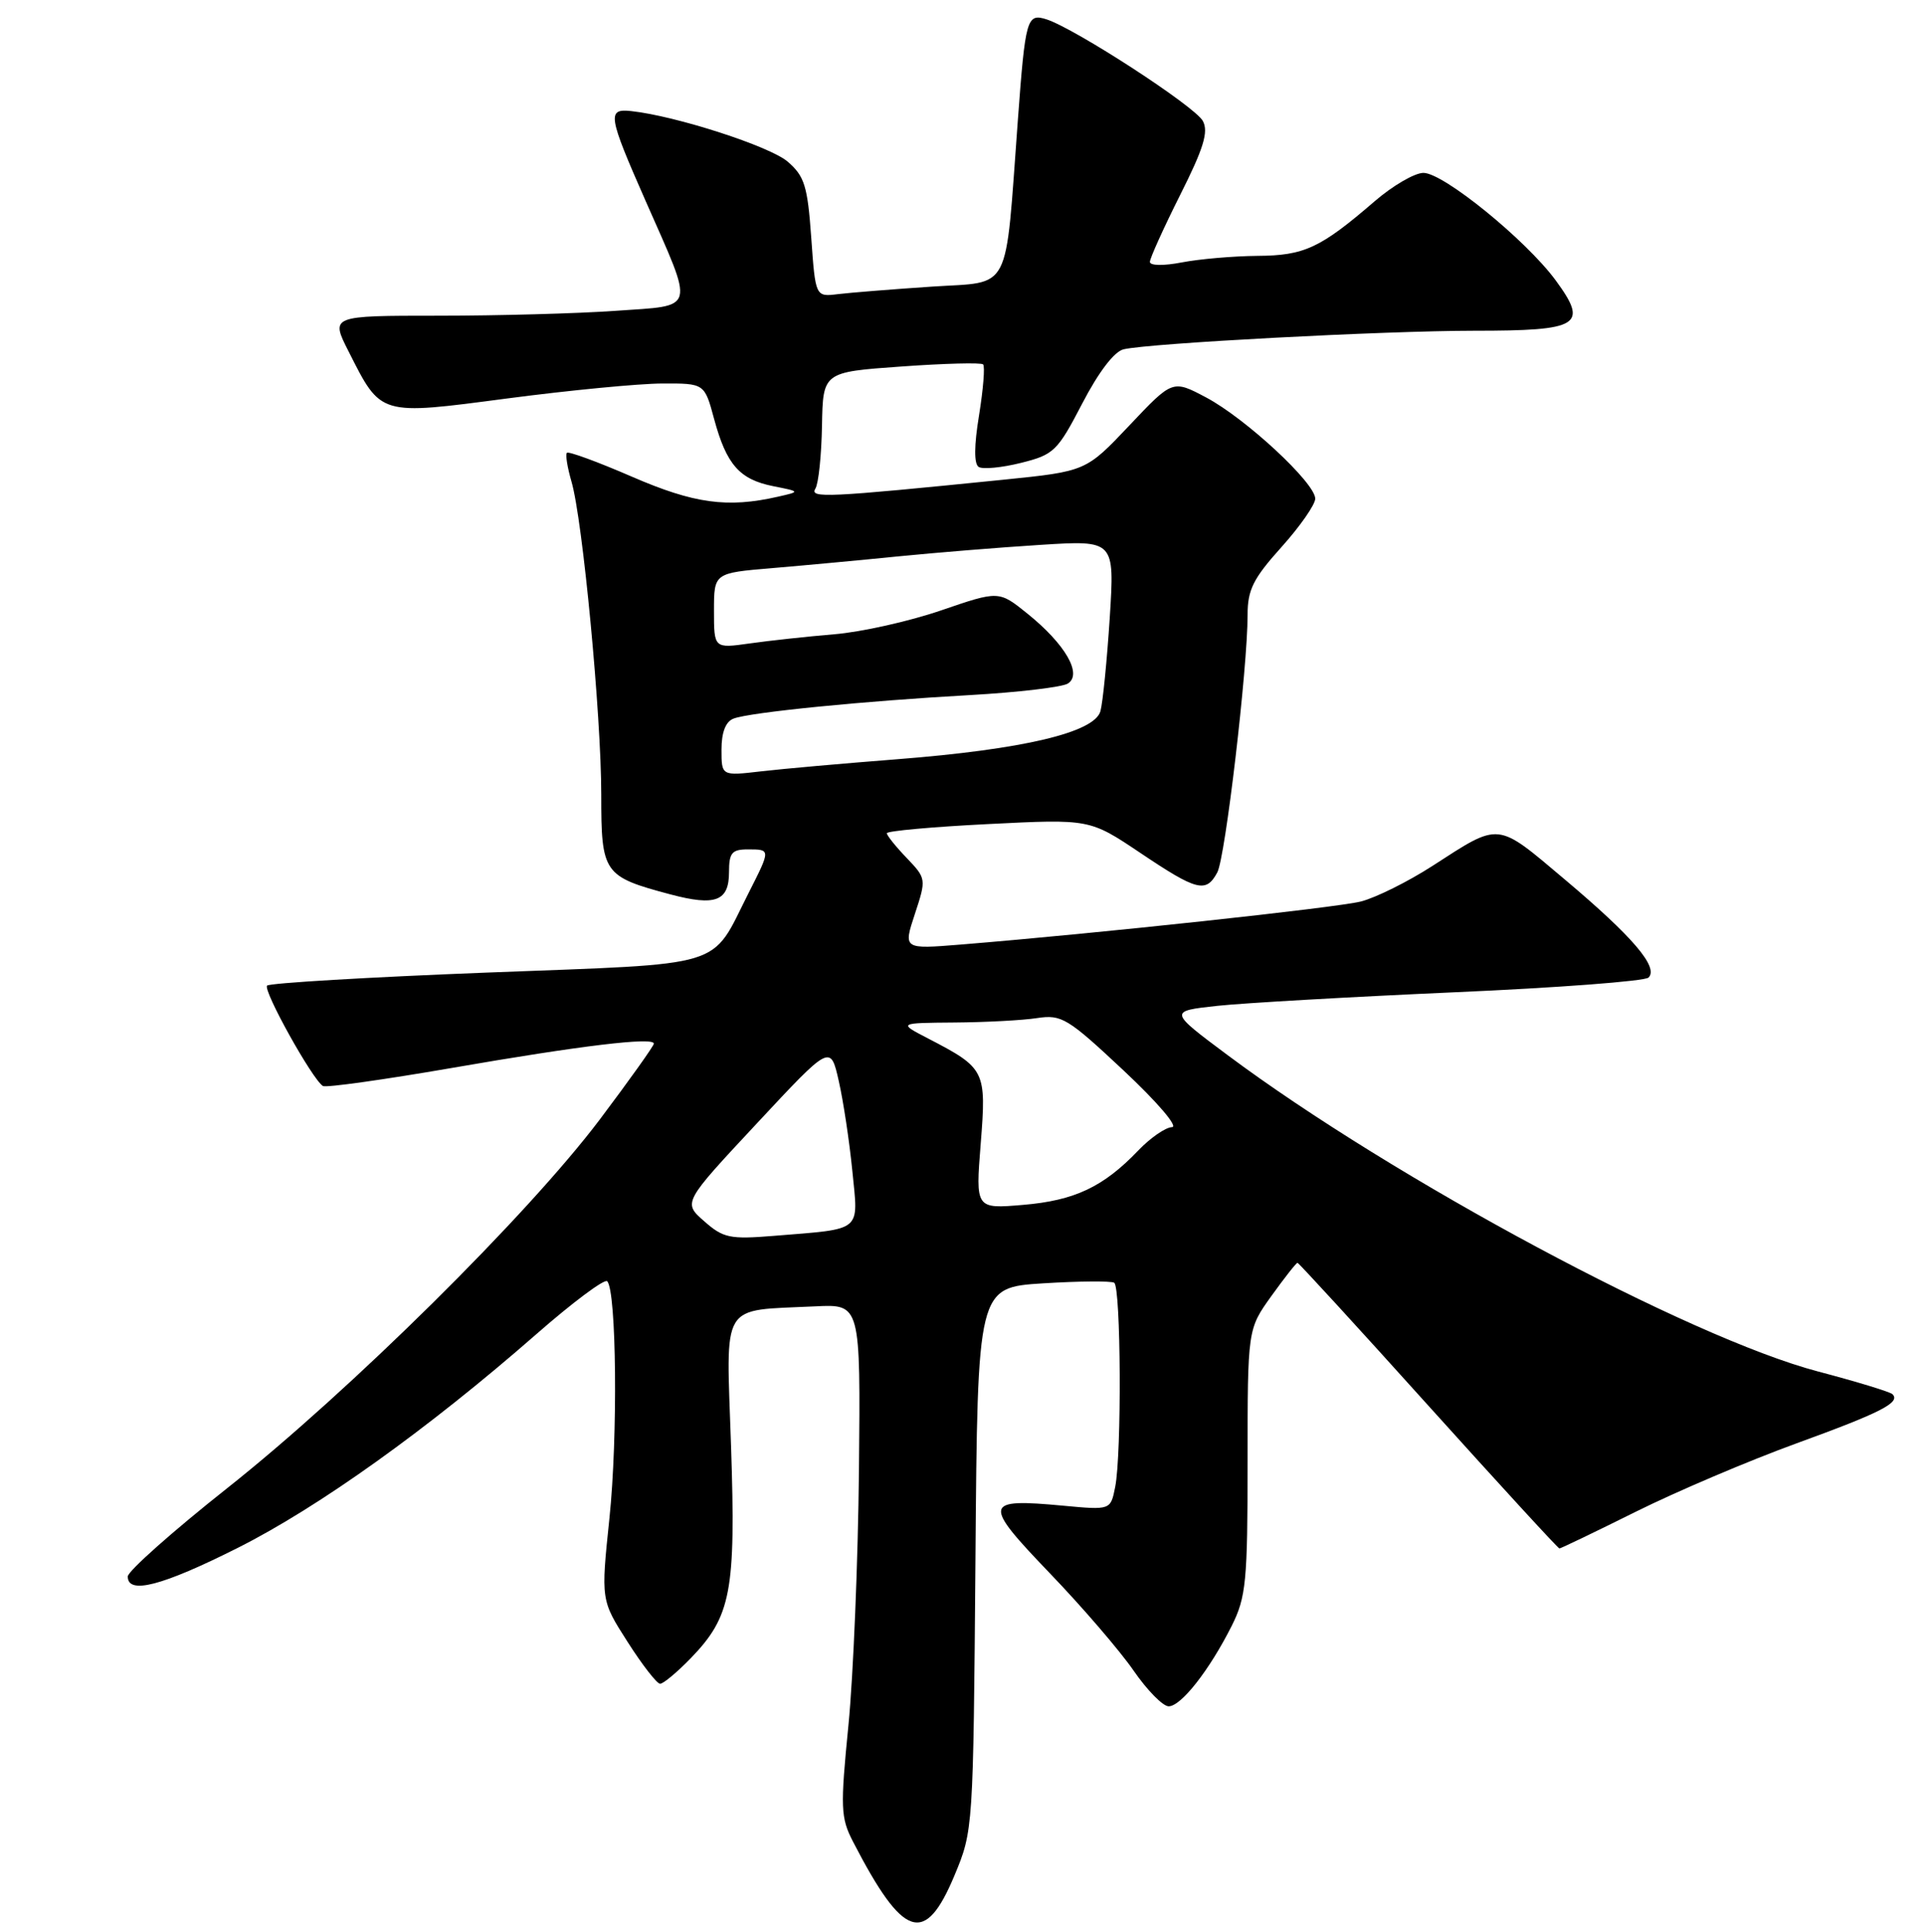<?xml version="1.0" encoding="UTF-8" standalone="no"?>
<!DOCTYPE svg PUBLIC "-//W3C//DTD SVG 1.1//EN" "http://www.w3.org/Graphics/SVG/1.1/DTD/svg11.dtd" >
<svg xmlns="http://www.w3.org/2000/svg" xmlns:xlink="http://www.w3.org/1999/xlink" version="1.1" viewBox="0 0 256 257">
 <g >
 <path fill="currentColor"
d=" M 127.00 249.50 C 129.49 243.53 129.50 243.34 129.79 207.39 C 130.07 171.28 130.07 171.28 138.78 170.73 C 143.58 170.43 147.84 170.40 148.25 170.65 C 149.15 171.21 149.26 193.45 148.38 197.83 C 147.77 200.90 147.77 200.90 141.46 200.31 C 130.82 199.32 130.70 199.93 139.66 209.27 C 144.01 213.79 149.03 219.64 150.83 222.25 C 152.63 224.86 154.73 227.00 155.50 227.00 C 157.15 227.00 160.93 222.18 163.89 216.29 C 165.80 212.48 166.00 210.40 166.00 194.45 C 166.00 176.83 166.00 176.83 169.17 172.41 C 170.91 169.99 172.47 168.00 172.64 168.00 C 172.80 168.00 180.64 176.55 190.05 187.00 C 199.47 197.45 207.31 206.00 207.49 206.00 C 207.67 206.00 212.25 203.80 217.66 201.11 C 223.07 198.42 232.68 194.33 239.00 192.03 C 250.30 187.92 252.91 186.58 251.81 185.48 C 251.51 185.17 247.04 183.81 241.88 182.45 C 224.78 177.94 185.49 156.89 163.33 140.36 C 155.50 134.52 155.50 134.52 162.00 133.81 C 165.57 133.43 179.75 132.62 193.49 132.01 C 207.23 131.41 218.87 130.53 219.35 130.05 C 220.72 128.68 217.25 124.62 208.24 117.03 C 199.02 109.26 199.69 109.33 190.58 115.21 C 187.32 117.31 183.04 119.43 181.08 119.93 C 177.79 120.76 146.05 124.18 127.84 125.66 C 120.18 126.28 120.18 126.28 121.73 121.59 C 123.26 116.94 123.25 116.87 120.64 114.14 C 119.19 112.63 118.00 111.15 118.00 110.85 C 118.00 110.55 124.07 110.00 131.49 109.63 C 144.99 108.95 144.99 108.95 151.73 113.47 C 159.28 118.54 160.48 118.84 161.97 116.06 C 163.04 114.05 166.00 88.90 166.00 81.79 C 166.00 78.46 166.75 76.96 170.50 72.79 C 172.97 70.04 175.00 67.13 175.00 66.34 C 175.00 64.25 165.74 55.67 160.49 52.88 C 156.02 50.51 156.02 50.51 150.26 56.61 C 144.50 62.70 144.50 62.70 133.50 63.82 C 110.03 66.19 107.70 66.30 108.49 65.01 C 108.91 64.34 109.30 60.58 109.37 56.65 C 109.50 49.50 109.50 49.50 119.92 48.76 C 125.65 48.35 130.56 48.22 130.81 48.48 C 131.07 48.74 130.83 51.77 130.27 55.23 C 129.60 59.30 129.59 61.72 130.22 62.12 C 130.76 62.46 133.29 62.22 135.85 61.58 C 140.23 60.49 140.70 60.03 144.00 53.68 C 146.17 49.50 148.26 46.76 149.50 46.47 C 153.03 45.65 184.12 44.01 196.13 44.00 C 210.25 44.00 211.39 43.29 206.98 37.28 C 203.02 31.91 192.06 23.00 189.40 23.00 C 188.23 23.00 185.31 24.70 182.89 26.79 C 175.66 33.02 173.55 34.00 167.29 34.04 C 164.10 34.07 159.59 34.46 157.25 34.91 C 154.82 35.38 153.00 35.35 153.00 34.84 C 153.00 34.36 154.81 30.36 157.02 25.95 C 160.15 19.74 160.82 17.54 160.05 16.10 C 159.02 14.16 143.02 3.78 139.23 2.57 C 136.63 1.75 136.43 2.45 135.43 16.00 C 133.70 39.37 134.71 37.42 124.00 38.13 C 118.78 38.48 113.15 38.93 111.50 39.13 C 108.50 39.50 108.50 39.50 107.94 31.61 C 107.45 24.74 107.05 23.44 104.80 21.50 C 102.42 19.46 89.97 15.43 84.00 14.78 C 80.75 14.42 80.89 15.35 85.88 26.68 C 92.46 41.62 92.74 40.58 81.92 41.35 C 76.84 41.71 66.23 42.00 58.33 42.00 C 43.97 42.00 43.97 42.00 46.38 46.75 C 50.74 55.36 50.39 55.26 67.56 53.00 C 75.78 51.92 85.03 51.03 88.12 51.02 C 93.74 51.00 93.74 51.00 95.02 55.75 C 96.66 61.81 98.40 63.79 102.89 64.68 C 106.50 65.40 106.50 65.40 103.50 66.08 C 96.79 67.61 92.35 67.00 84.09 63.42 C 79.55 61.45 75.65 60.02 75.43 60.24 C 75.21 60.45 75.49 62.18 76.04 64.07 C 77.53 69.16 80.00 95.14 80.00 105.73 C 80.00 116.20 80.28 116.61 89.22 118.99 C 95.20 120.58 97.00 119.89 97.00 116.03 C 97.00 113.46 97.38 113.00 99.50 113.00 C 102.56 113.00 102.56 112.97 99.61 118.79 C 94.45 128.97 97.17 128.14 64.75 129.39 C 49.03 130.00 35.88 130.78 35.54 131.12 C 34.95 131.72 41.55 143.60 42.97 144.48 C 43.36 144.72 51.06 143.64 60.09 142.08 C 77.32 139.09 87.00 137.93 87.00 138.84 C 87.00 139.13 83.76 143.68 79.80 148.94 C 70.23 161.63 46.62 184.99 30.23 197.98 C 22.95 203.74 17.00 209.03 17.00 209.73 C 17.00 212.17 21.57 210.98 31.62 205.93 C 42.40 200.51 56.93 190.12 71.32 177.53 C 76.17 173.28 80.43 170.10 80.79 170.45 C 82.03 171.70 82.22 191.16 81.09 201.97 C 79.95 212.88 79.95 212.88 83.51 218.44 C 85.46 221.50 87.41 224.00 87.83 224.00 C 88.26 224.00 90.08 222.48 91.88 220.63 C 97.29 215.05 97.92 211.72 97.27 192.36 C 96.62 172.87 95.68 174.42 108.50 173.79 C 114.50 173.50 114.50 173.50 114.29 195.50 C 114.17 207.60 113.54 222.90 112.89 229.51 C 111.80 240.52 111.85 241.81 113.50 245.01 C 120.19 257.95 123.07 258.91 127.00 249.50 Z  M 93.69 162.46 C 90.87 159.99 90.87 159.99 100.69 149.47 C 110.50 138.94 110.50 138.94 111.60 143.80 C 112.21 146.47 113.02 151.86 113.41 155.79 C 114.22 163.99 114.89 163.44 103.00 164.41 C 97.11 164.89 96.24 164.71 93.69 162.46 Z  M 130.49 152.15 C 131.26 142.41 131.11 142.11 123.50 138.16 C 119.50 136.09 119.50 136.09 127.00 136.03 C 131.12 136.00 136.07 135.74 138.00 135.44 C 141.25 134.95 142.06 135.44 149.50 142.41 C 154.00 146.63 156.82 149.93 155.94 149.95 C 155.08 149.98 153.05 151.38 151.44 153.07 C 146.81 157.90 142.99 159.71 136.15 160.29 C 129.80 160.83 129.80 160.83 130.49 152.15 Z  M 96.00 99.72 C 96.00 97.43 96.55 96.00 97.60 95.60 C 99.78 94.76 115.03 93.25 129.08 92.47 C 135.45 92.11 141.30 91.42 142.08 90.94 C 144.06 89.70 141.74 85.69 136.70 81.63 C 132.90 78.57 132.90 78.57 125.20 81.21 C 120.97 82.66 114.58 84.09 111.00 84.38 C 107.42 84.68 102.36 85.23 99.75 85.60 C 95.00 86.27 95.00 86.27 95.00 81.25 C 95.00 76.23 95.00 76.23 102.75 75.58 C 107.01 75.22 114.55 74.52 119.50 74.02 C 124.45 73.53 132.96 72.83 138.41 72.49 C 148.31 71.86 148.31 71.86 147.66 82.18 C 147.29 87.86 146.74 93.45 146.42 94.61 C 145.64 97.45 136.13 99.70 119.34 101.01 C 112.28 101.56 104.14 102.28 101.25 102.62 C 96.00 103.23 96.00 103.23 96.00 99.72 Z "/>
</g>
</svg>